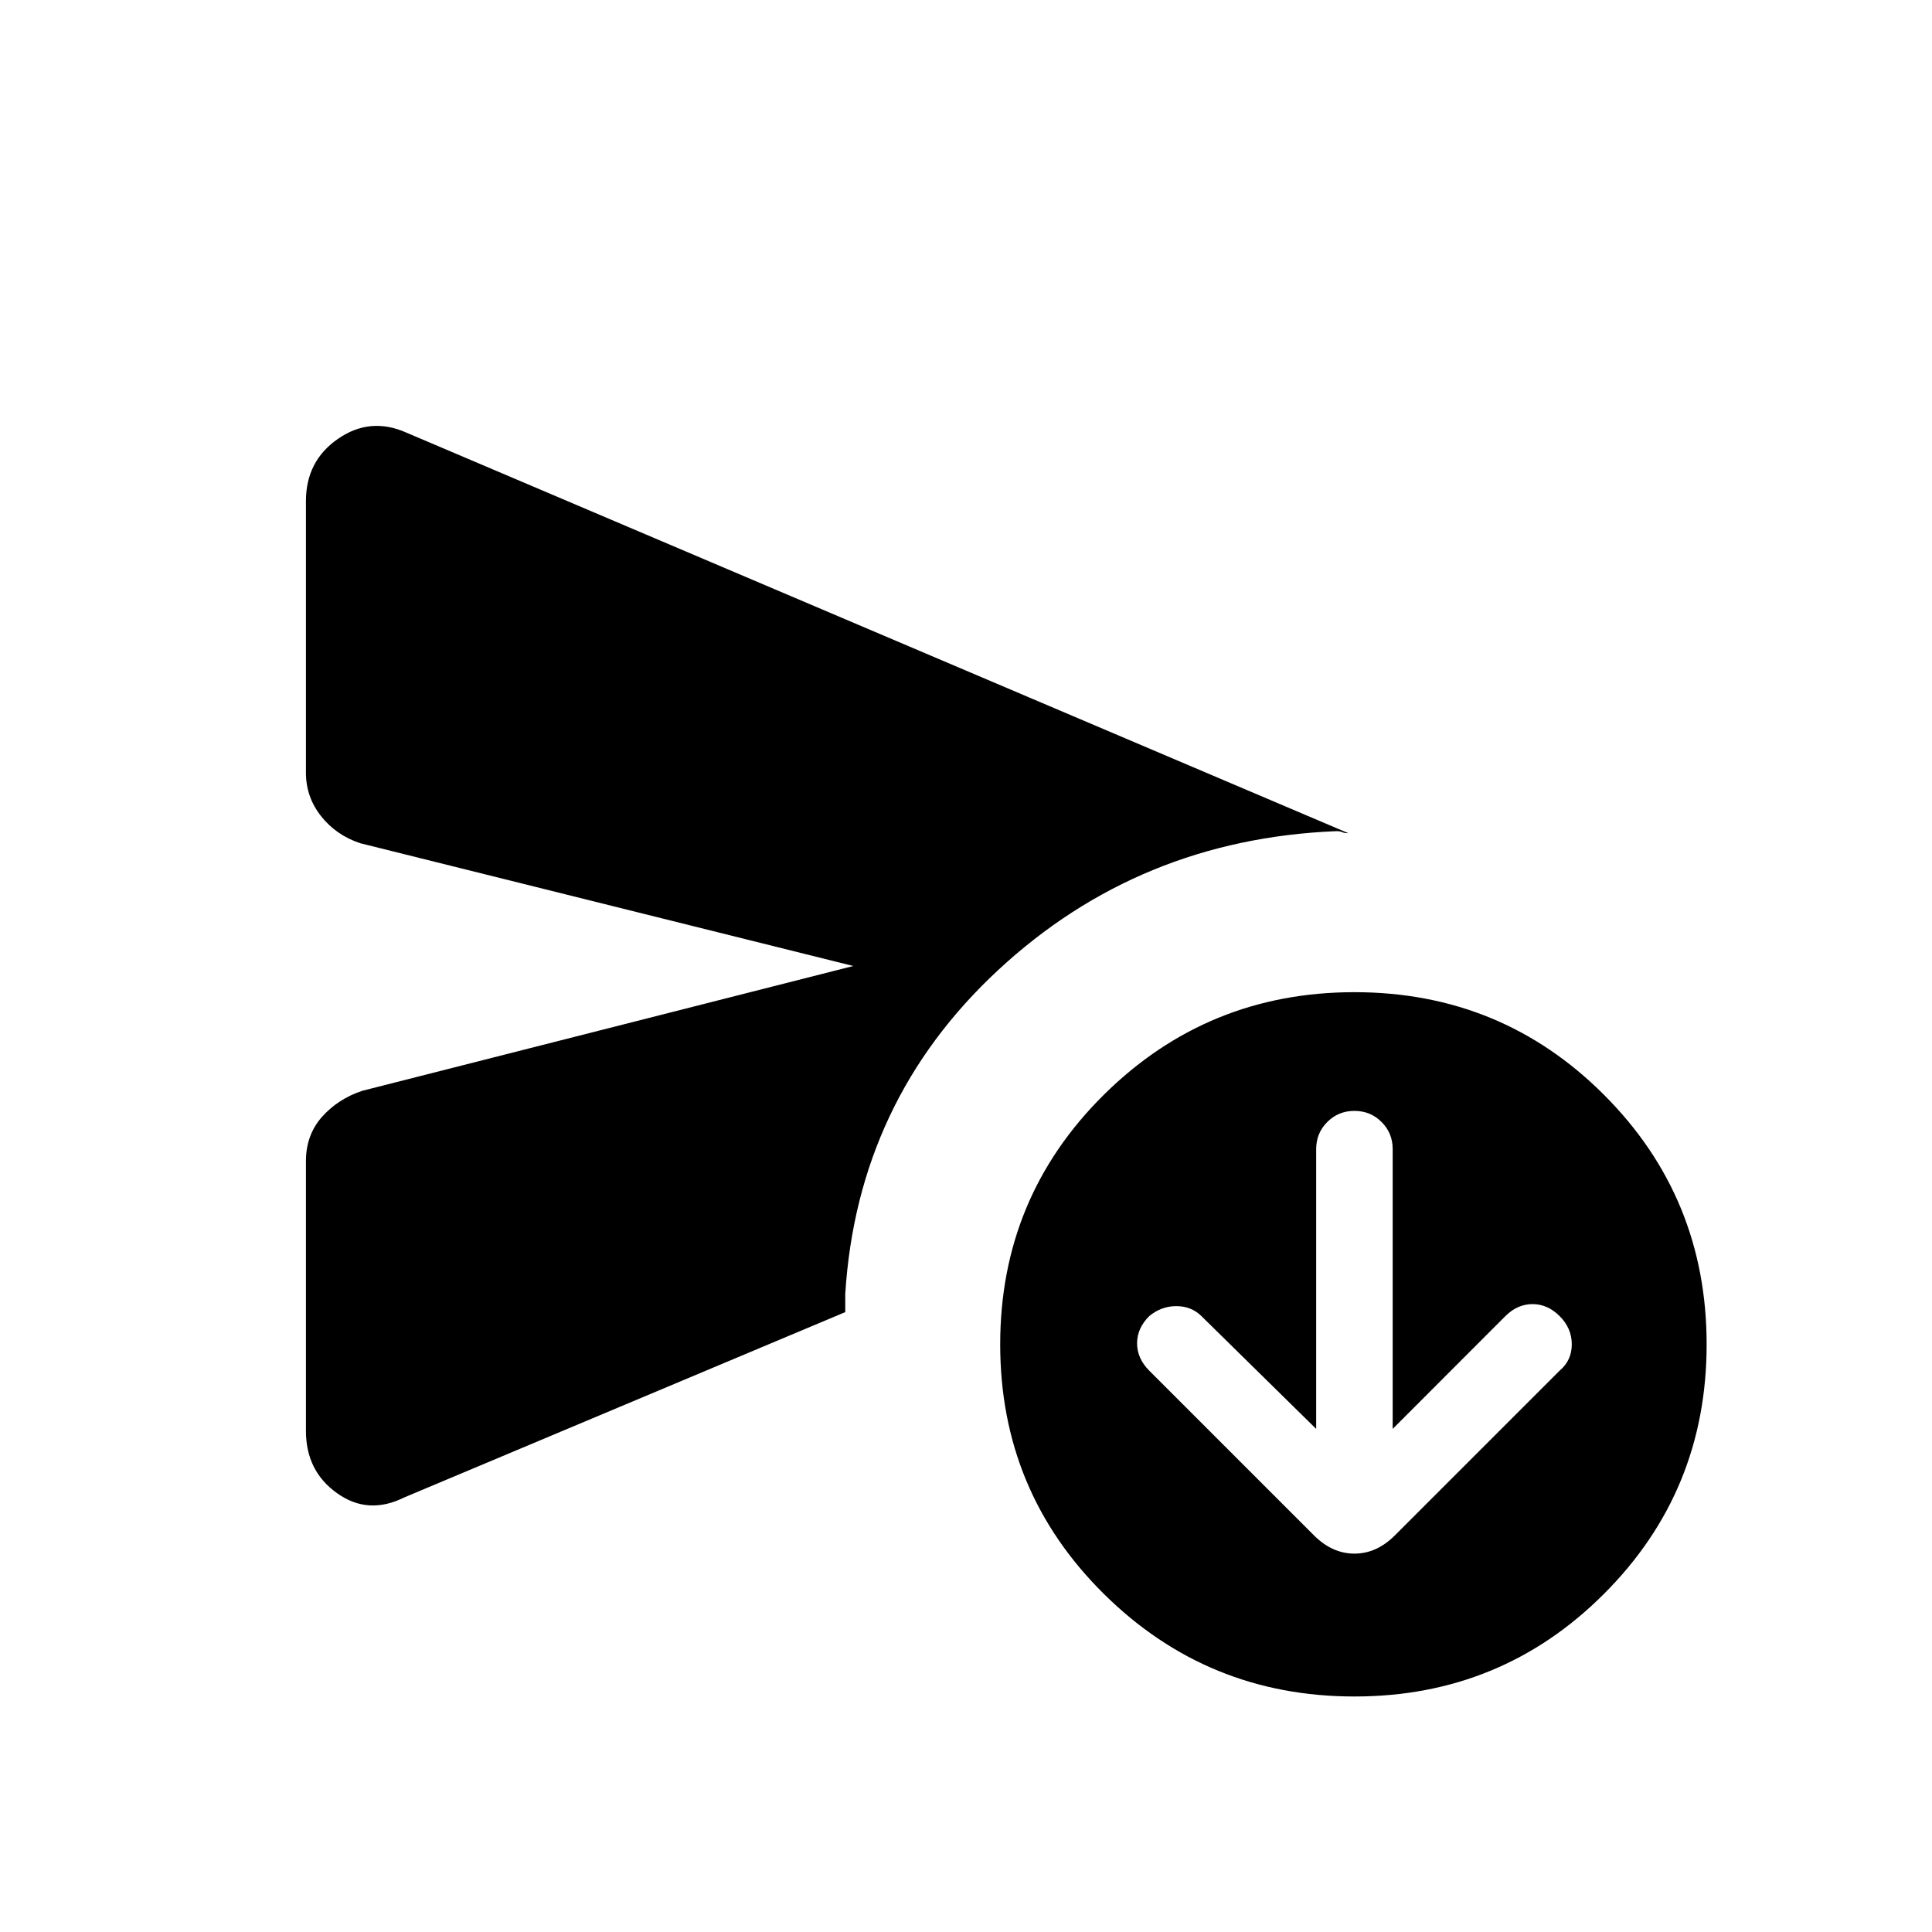 <svg xmlns="http://www.w3.org/2000/svg" height="20" width="20"><path d="M13.625 14.792 12.438 13.625Q12.333 13.521 12.177 13.521Q12.021 13.521 11.896 13.625Q11.771 13.75 11.771 13.906Q11.771 14.062 11.896 14.188L13.604 15.896Q13.792 16.083 14.021 16.083Q14.25 16.083 14.438 15.896L16.146 14.188Q16.271 14.083 16.271 13.917Q16.271 13.75 16.146 13.625Q16.021 13.5 15.865 13.5Q15.708 13.5 15.583 13.625L14.417 14.792V11.896Q14.417 11.729 14.302 11.615Q14.188 11.5 14.021 11.5Q13.854 11.5 13.74 11.615Q13.625 11.729 13.625 11.896ZM3.167 14.812V12.021Q3.167 11.75 3.333 11.562Q3.5 11.375 3.75 11.292L8.833 10L3.729 8.729Q3.479 8.646 3.323 8.448Q3.167 8.25 3.167 8V5.188Q3.167 4.771 3.5 4.542Q3.833 4.312 4.208 4.479L13.958 8.625Q13.917 8.625 13.896 8.615Q13.875 8.604 13.833 8.604Q11.792 8.688 10.333 10.042Q8.875 11.396 8.75 13.396Q8.75 13.458 8.75 13.49Q8.75 13.521 8.75 13.583L4.188 15.5Q3.812 15.688 3.49 15.458Q3.167 15.229 3.167 14.812ZM14.021 17.562Q12.5 17.562 11.427 16.5Q10.354 15.438 10.354 13.917Q10.354 12.396 11.427 11.333Q12.5 10.271 14.021 10.271Q15.542 10.271 16.604 11.333Q17.667 12.396 17.667 13.917Q17.667 15.438 16.604 16.5Q15.542 17.562 14.021 17.562Z"/></svg>